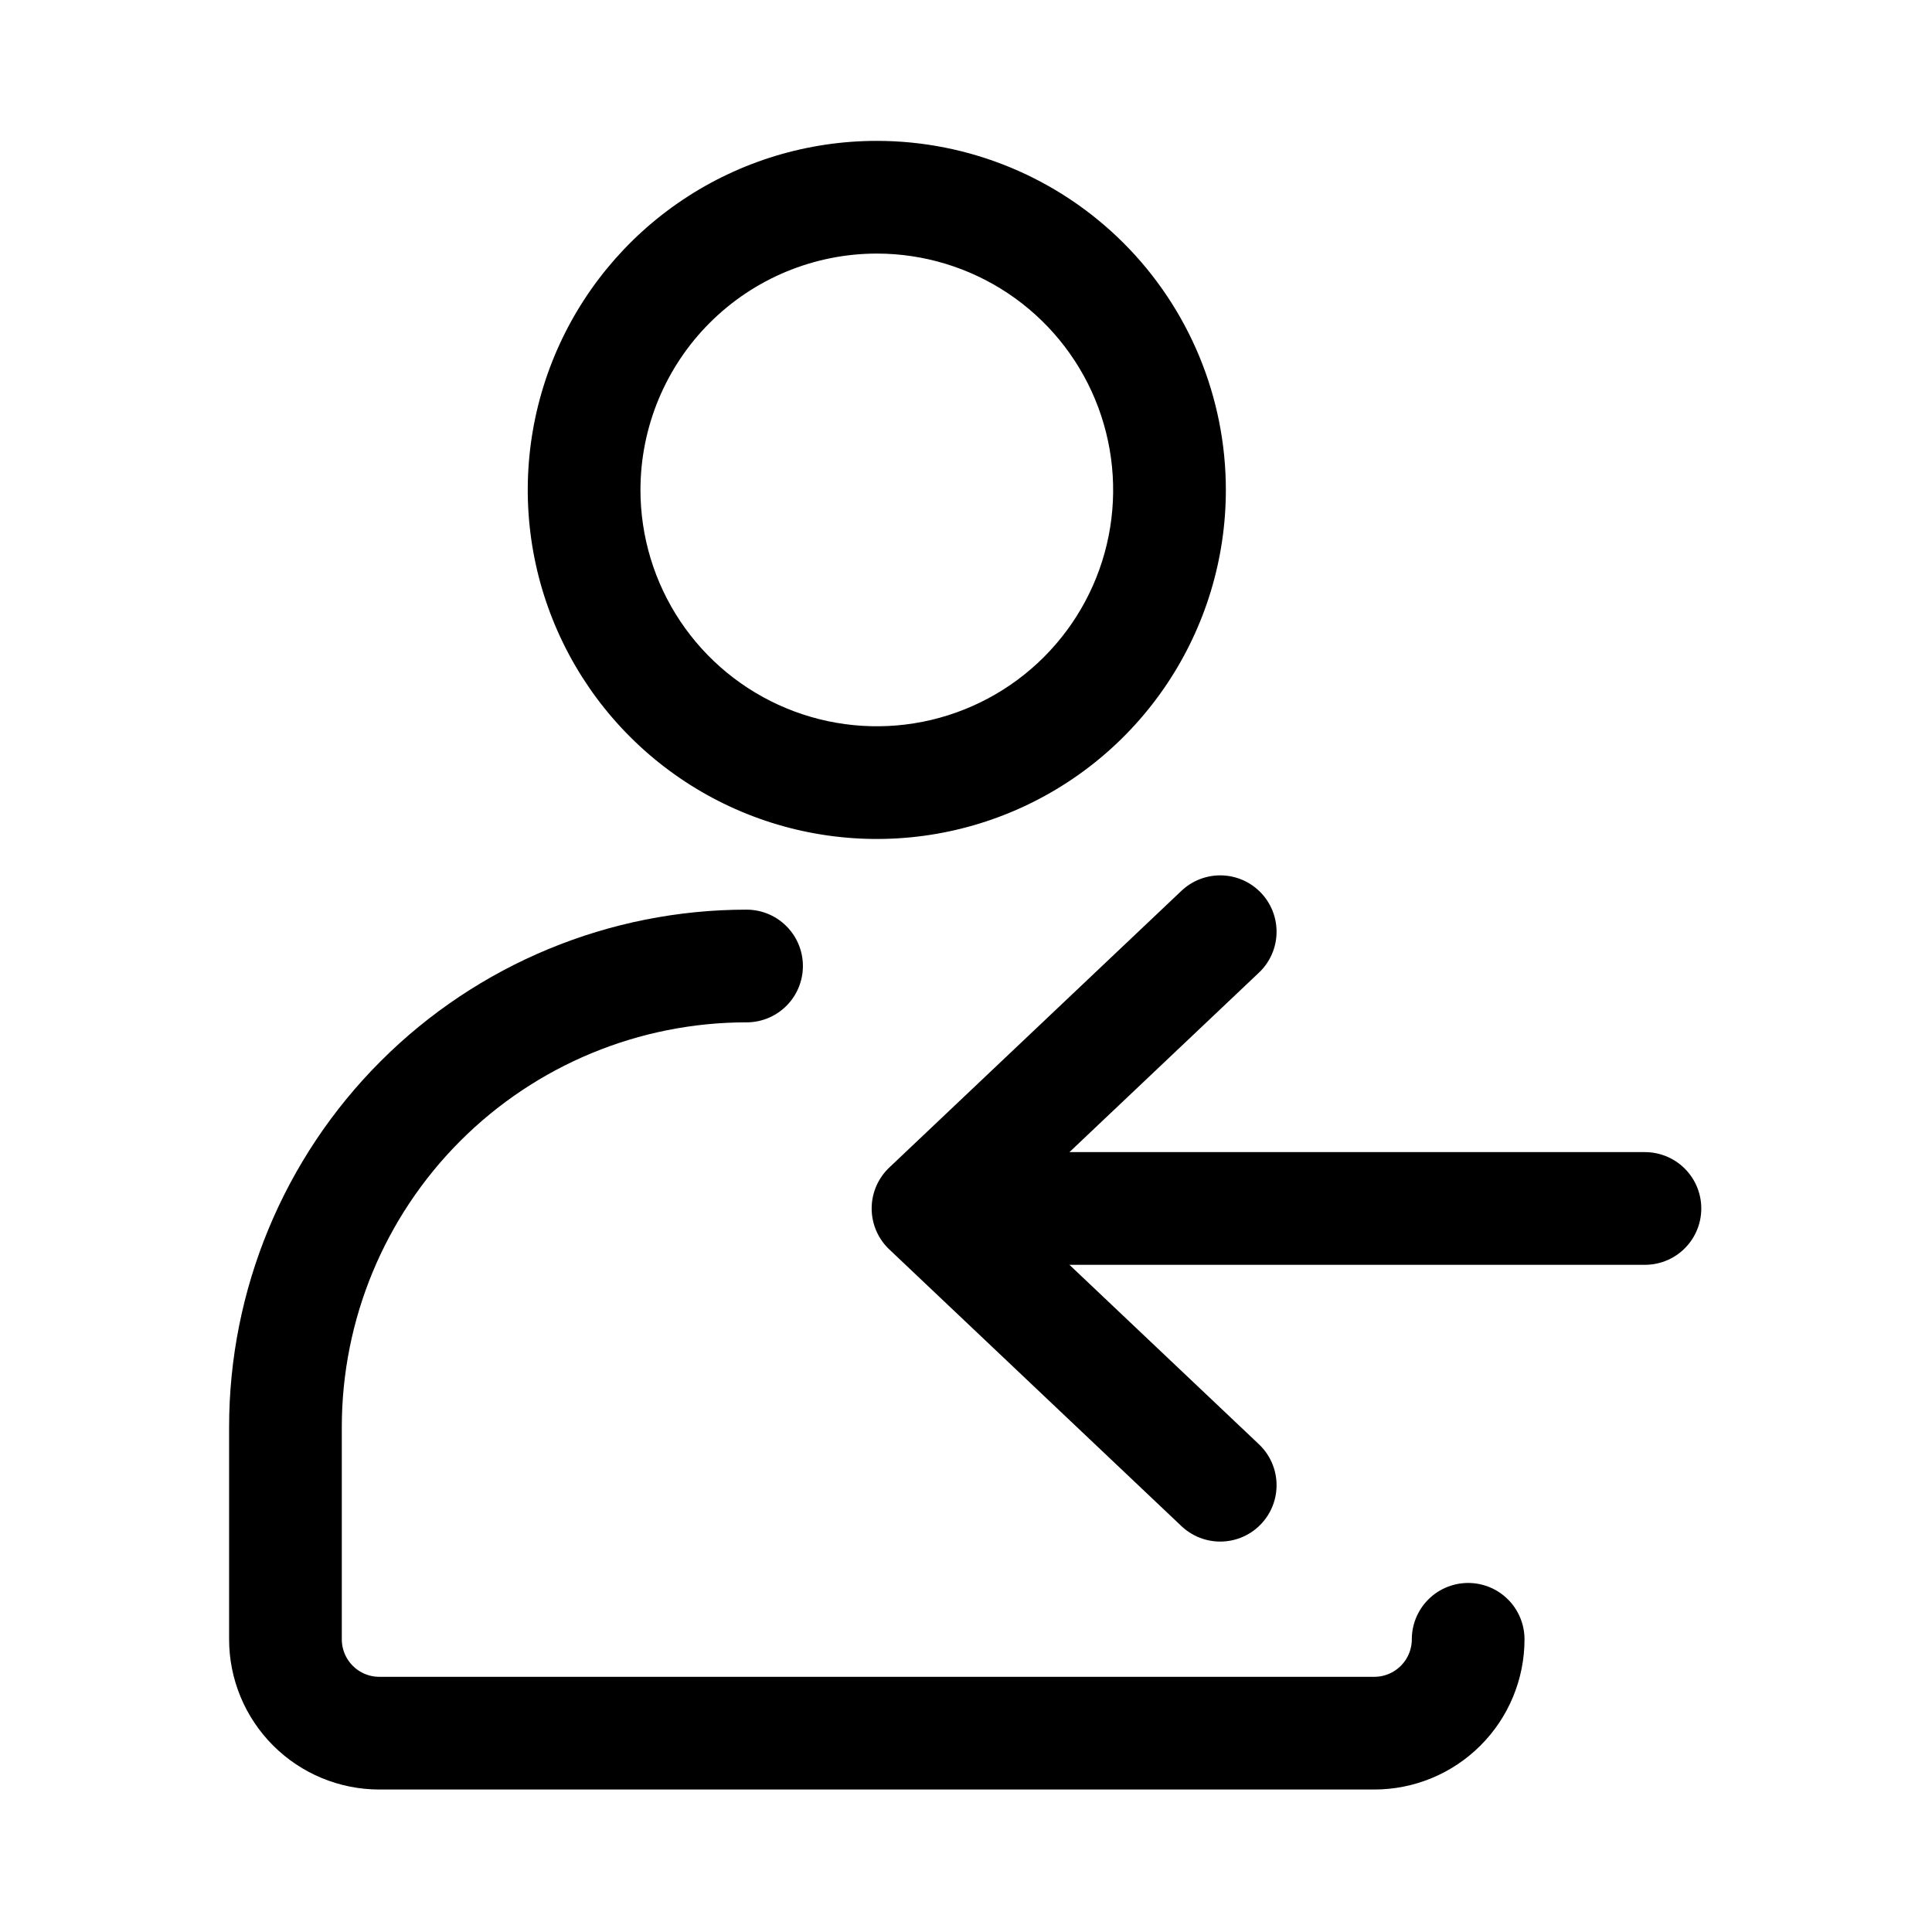 <svg width="120" height="120" viewBox="0 0 120 120" fill="none" xmlns="http://www.w3.org/2000/svg">
<path d="M102.17 75.06H64.58" stroke="currentColor" stroke-width="7" stroke-miterlimit="10" stroke-linecap="round"/>
<path d="M75.79 92.25L57.64 75.06L75.79 57.87" stroke="currentColor" stroke-width="7" stroke-linecap="round" stroke-linejoin="round"/>
<path d="M91.19 101.82C91.19 103.366 90.576 104.849 89.482 105.942C88.389 107.036 86.906 107.65 85.36 107.65H23.56C22.014 107.65 20.531 107.036 19.438 105.942C18.344 104.849 17.73 103.366 17.73 101.82V88.64C17.73 81.044 20.747 73.76 26.118 68.388C31.489 63.017 38.774 60 46.37 60" stroke="currentColor" stroke-width="7" stroke-miterlimit="10" stroke-linecap="round"/>
<path d="M54.46 15.75C57.363 15.75 60.202 16.611 62.616 18.224C65.03 19.837 66.911 22.13 68.022 24.812C69.133 27.495 69.424 30.446 68.858 33.294C68.291 36.142 66.893 38.757 64.84 40.81C62.787 42.863 60.171 44.261 57.324 44.828C54.476 45.394 51.524 45.104 48.842 43.992C46.16 42.882 43.867 41 42.254 38.586C40.641 36.172 39.78 33.333 39.78 30.43C39.782 26.537 41.33 22.805 44.082 20.053C46.835 17.3 50.567 15.753 54.46 15.75ZM54.46 8.75C50.172 8.75 45.98 10.021 42.415 12.404C38.85 14.786 36.071 18.172 34.43 22.133C32.789 26.095 32.36 30.454 33.196 34.66C34.033 38.865 36.098 42.728 39.13 45.76C42.162 48.792 46.025 50.857 50.23 51.693C54.436 52.53 58.795 52.101 62.756 50.46C66.718 48.819 70.104 46.04 72.486 42.475C74.868 38.91 76.14 34.718 76.14 30.43C76.14 24.68 73.856 19.166 69.79 15.1C65.724 11.034 60.21 8.75 54.46 8.75Z" fill="currentColor"/>
</svg>
